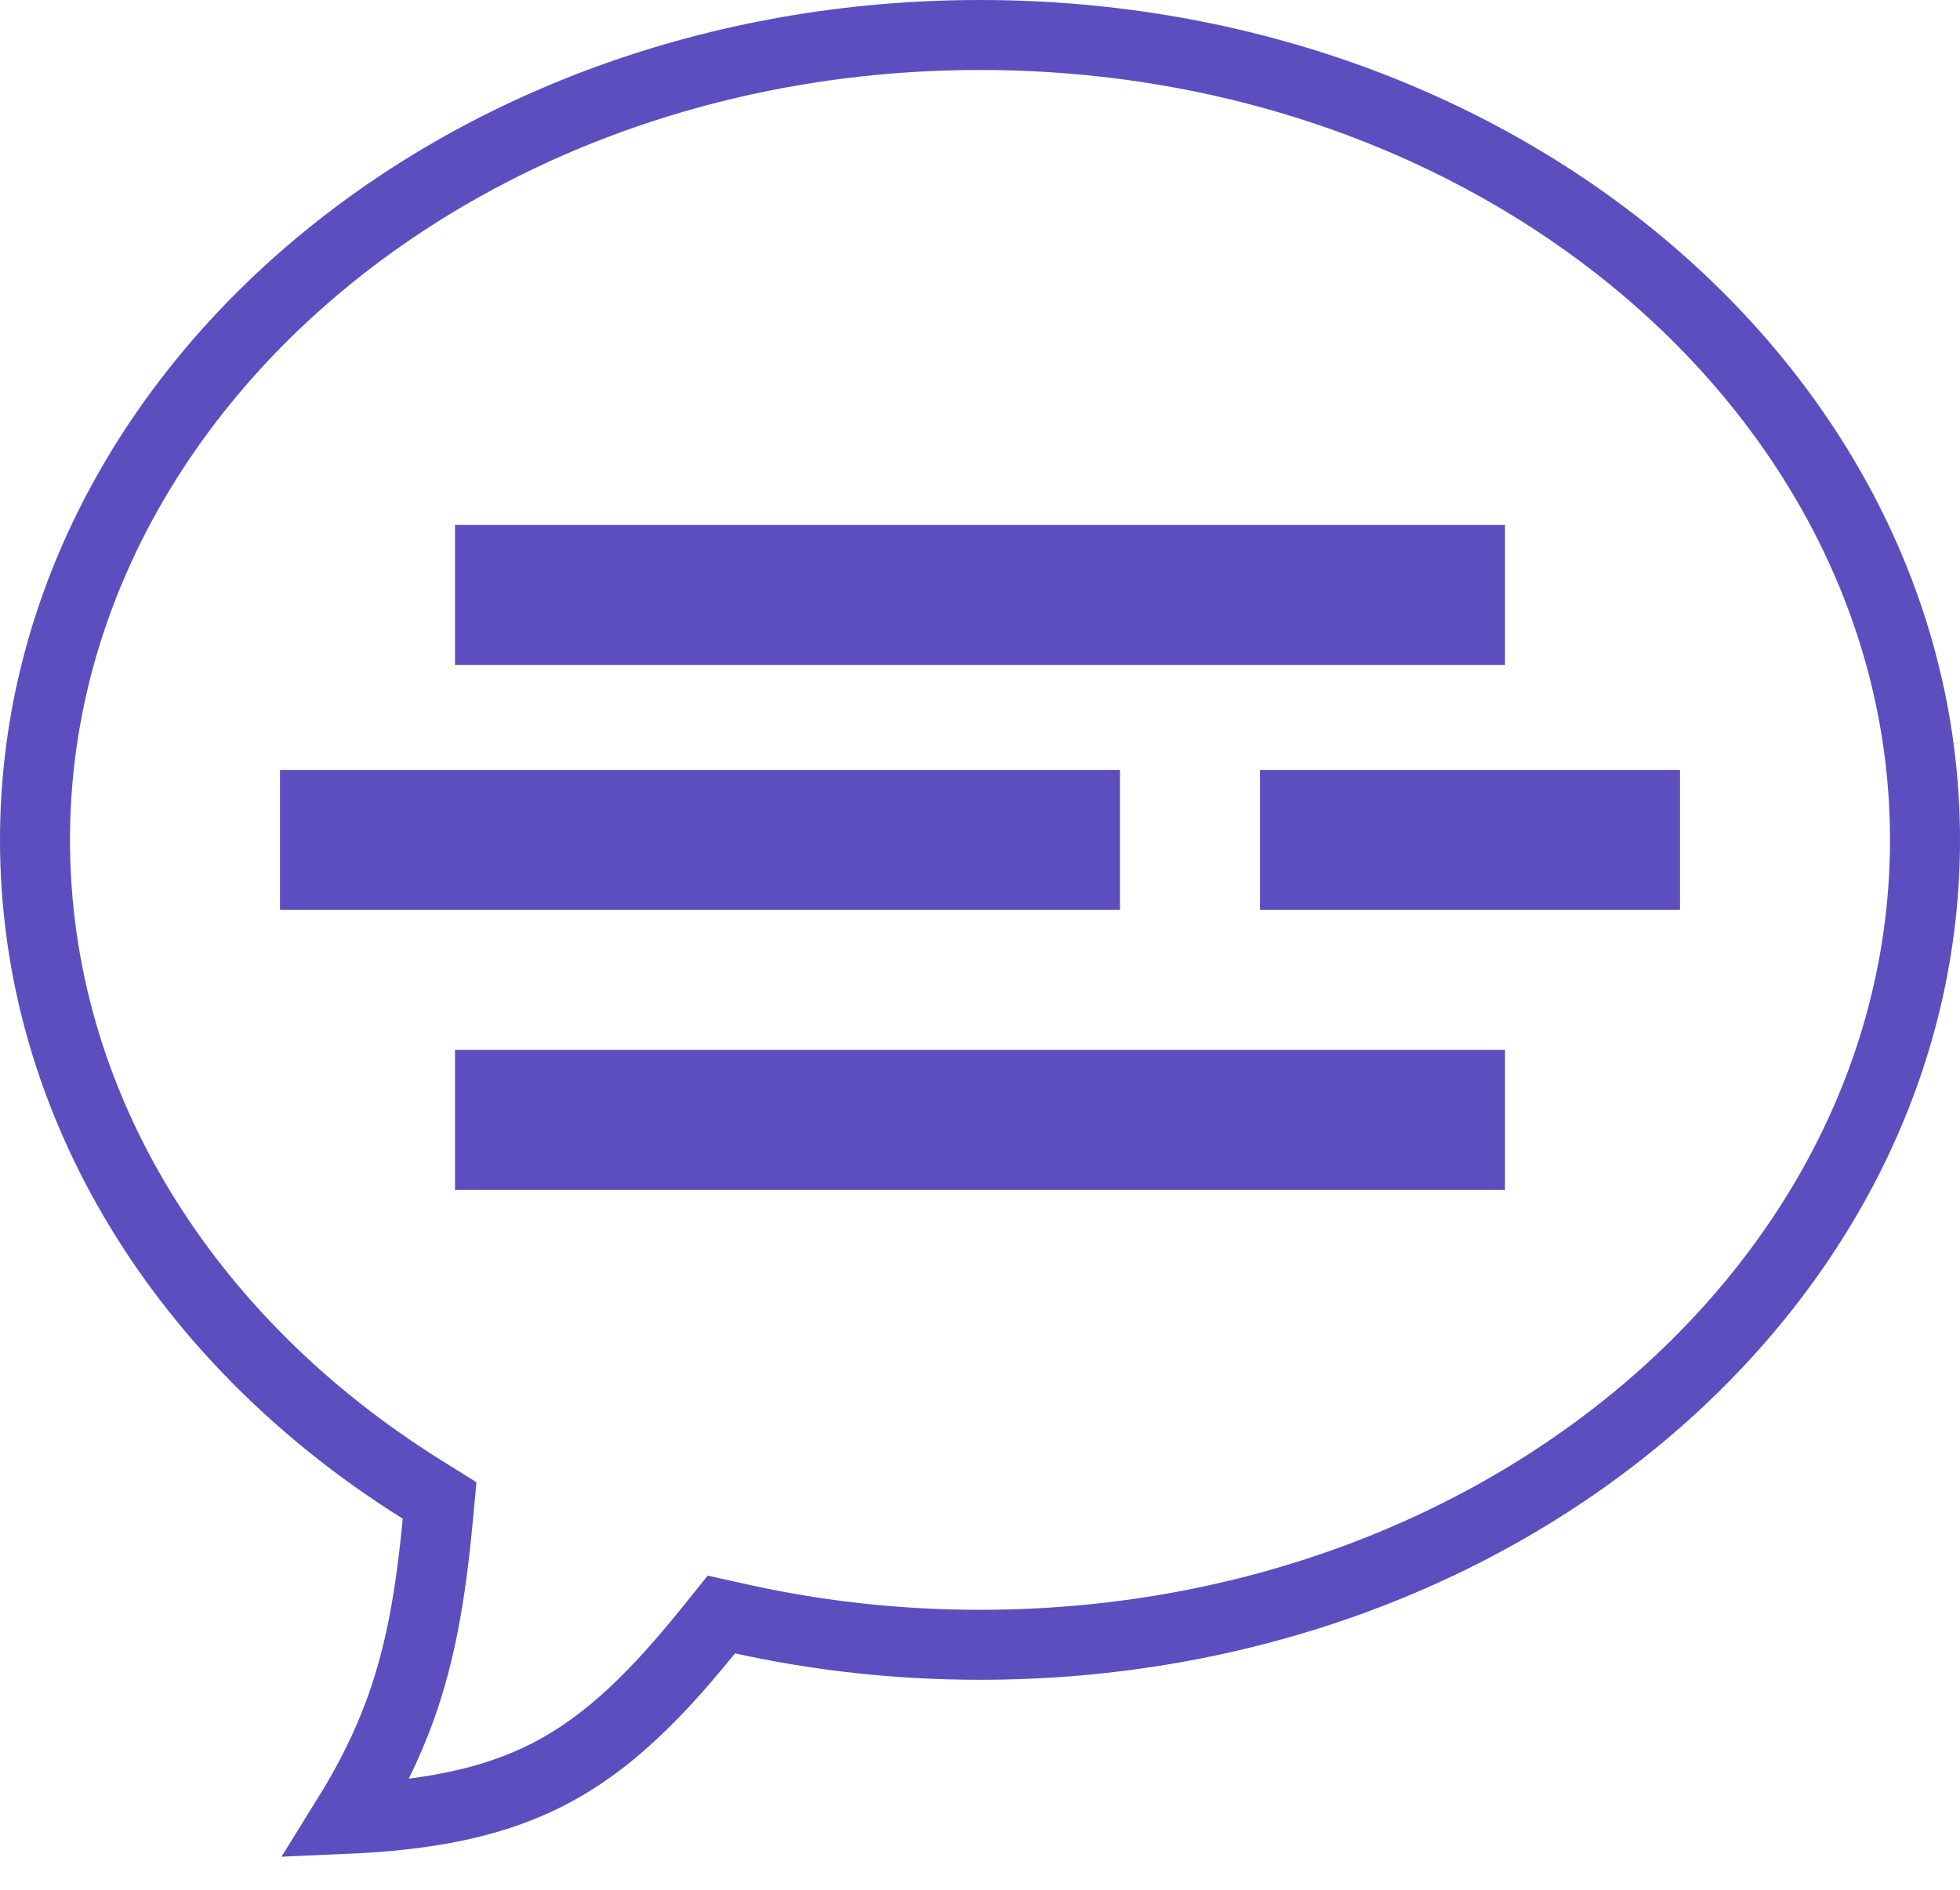 <svg width="28" height="27" viewBox="0 0 28 27" fill="none" xmlns="http://www.w3.org/2000/svg">
<path d="M21 9V8H7V9H21ZM4.5 12.5H15.5V11.5H4.5V12.5ZM21 16.5V15.5H7V16.5H21ZM6.251 21.746L6.28 21.438L6.018 21.274C2.651 19.167 0.5 15.784 0.5 12C0.5 5.718 6.469 0.5 14 0.5C21.531 0.5 27.5 5.718 27.5 12C27.5 18.282 21.531 23.5 14 23.5C12.828 23.5 11.691 23.373 10.608 23.134L10.305 23.067L10.111 23.308C9.25 24.374 8.531 25.033 7.652 25.438C6.946 25.762 6.104 25.937 4.946 25.987C5.279 25.451 5.531 24.946 5.723 24.413C6.007 23.623 6.151 22.796 6.251 21.746ZM18.5 12.5H23.5V11.5H18.5V12.5Z" stroke="#5D4EBF"/>
</svg>
